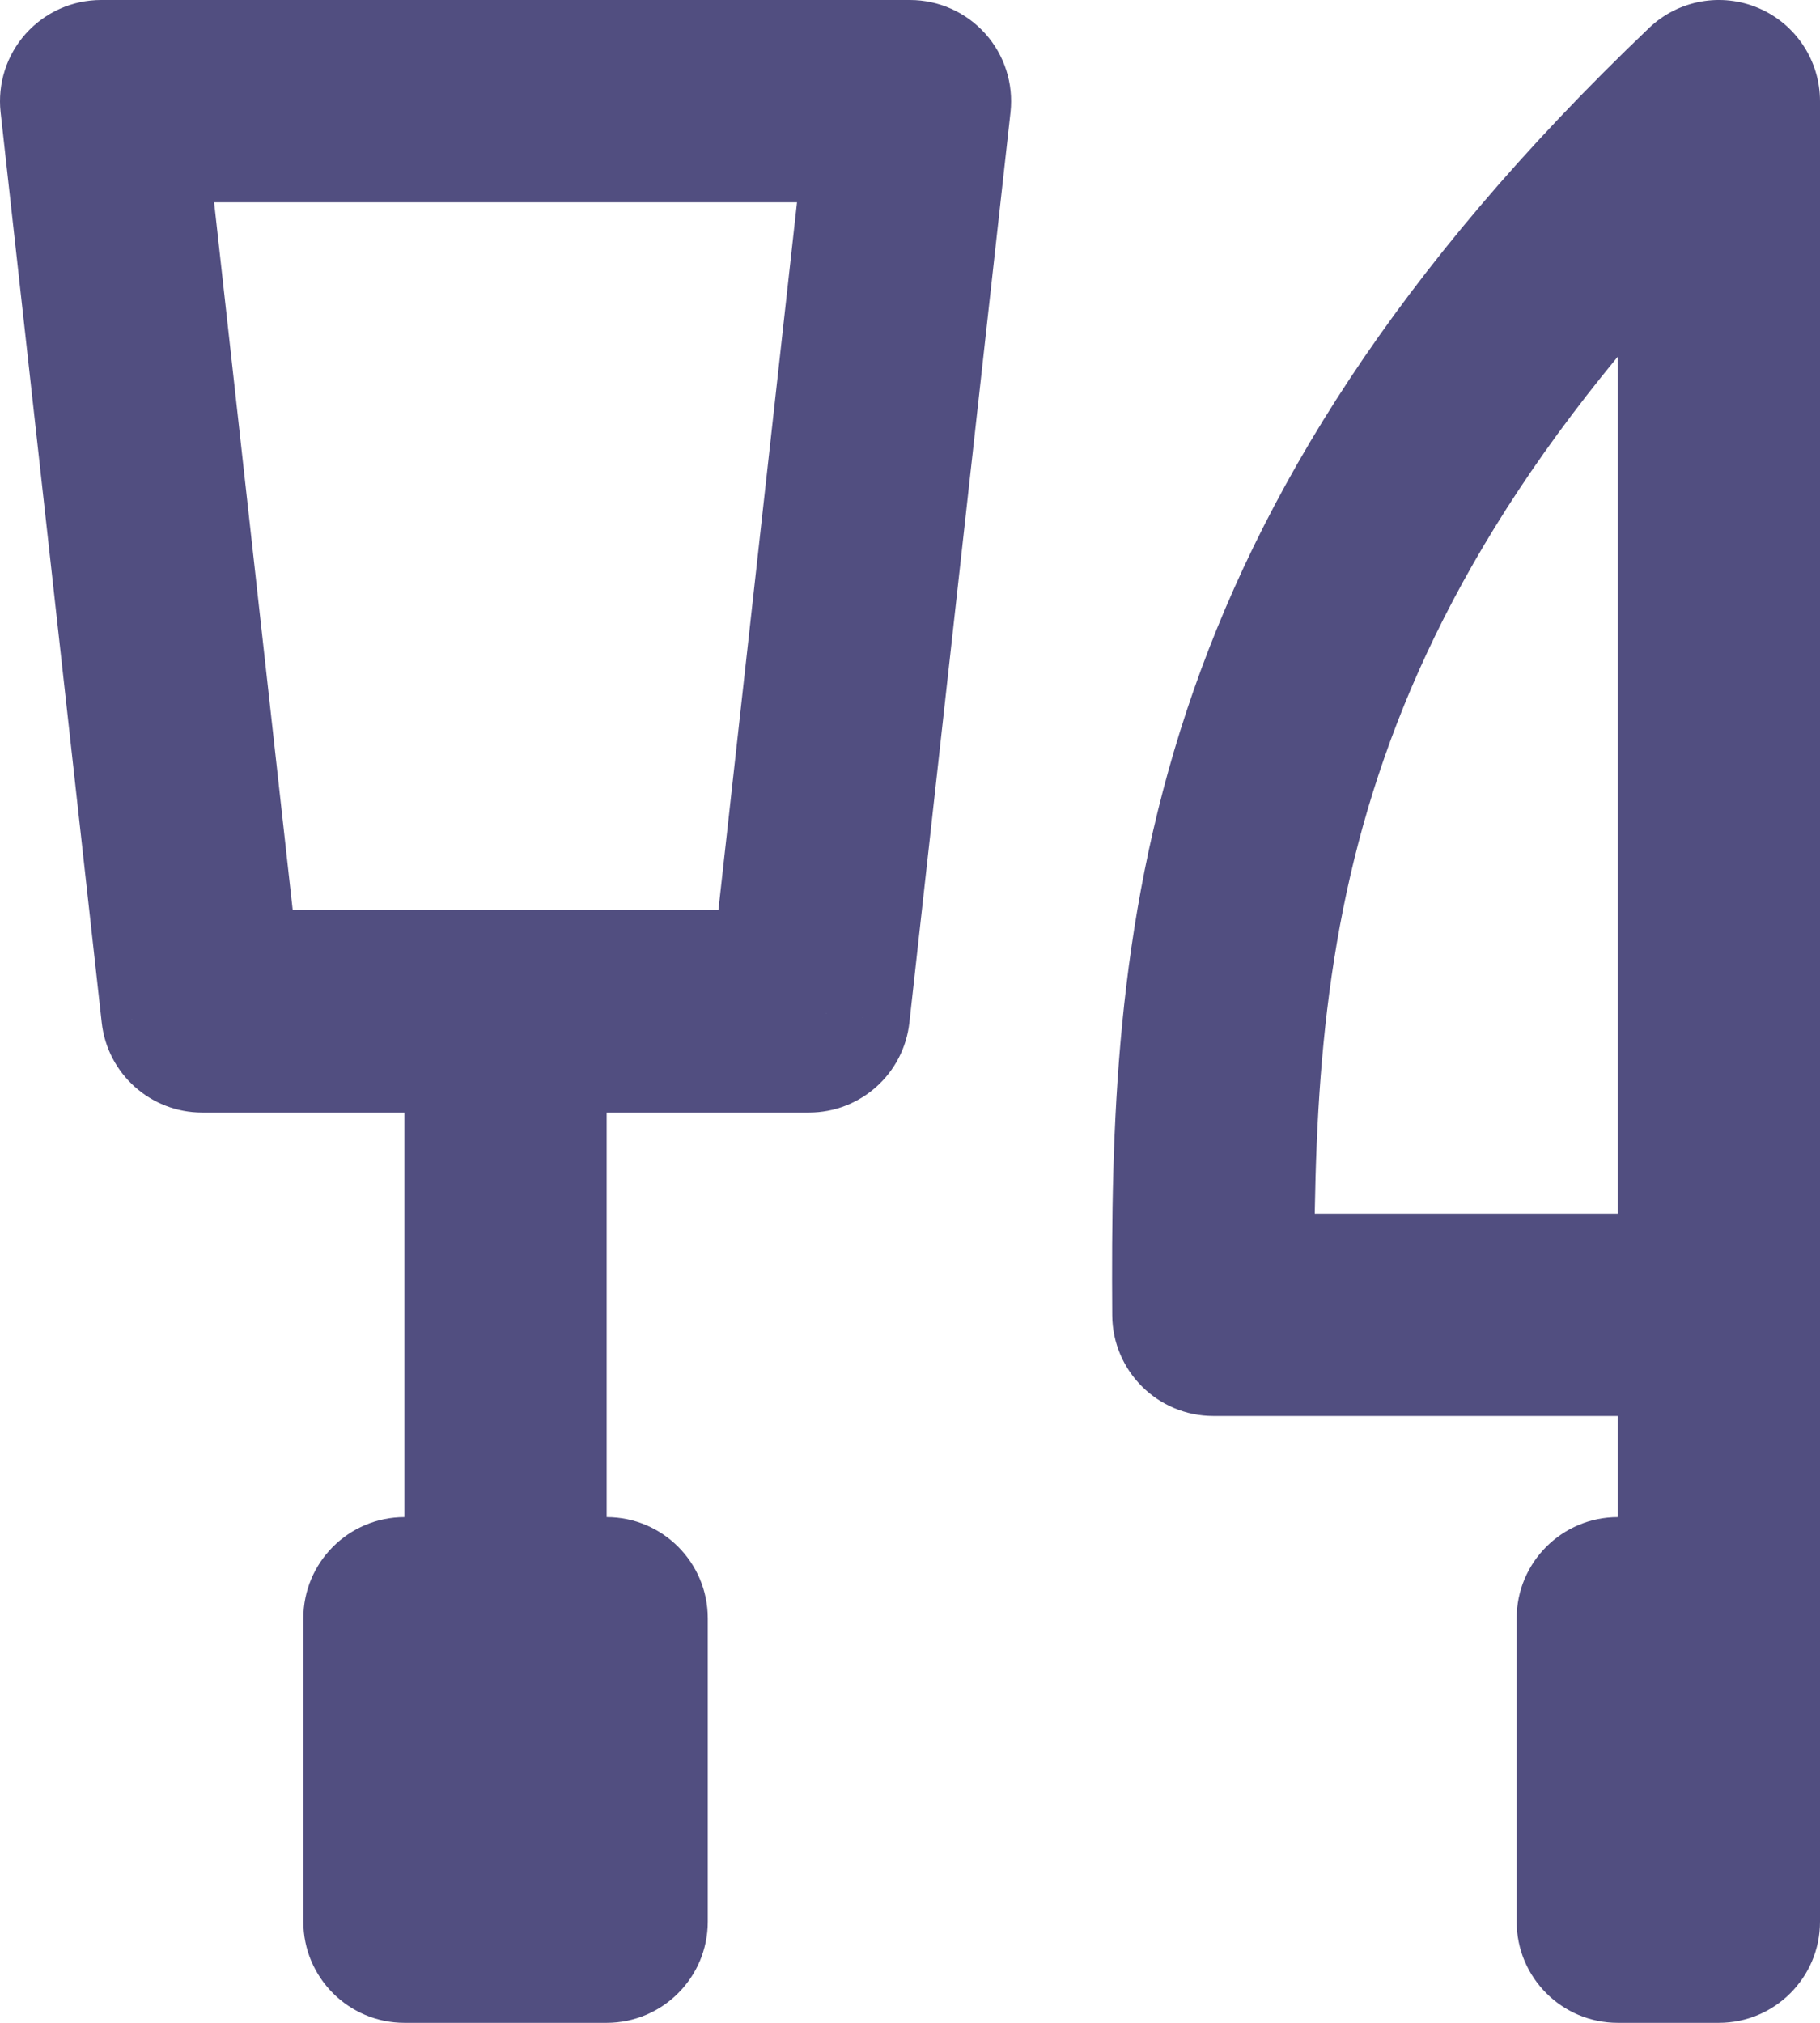 <svg width="18" height="20" viewBox="0 0 18 20" fill="none" xmlns="http://www.w3.org/2000/svg">
<path d="M1 1V0C0.716 0 0.445 0.121 0.255 0.333C0.065 0.545 -0.025 0.828 0.006 1.11L1 1ZM9 1L9.994 1.11C10.025 0.828 9.935 0.545 9.745 0.333C9.555 0.121 9.284 0 9 0V1ZM8 10V11C8.51 11 8.938 10.617 8.994 10.11L8 10ZM2 10L1.006 10.11C1.062 10.617 1.49 11 2 11V10ZM4 16V15C3.448 15 3 15.448 3 16H4ZM6 16H7C7 15.448 6.552 15 6 15V16ZM6 19V20C6.552 20 7 19.552 7 19H6ZM4 19H3C3 19.552 3.448 20 4 20V19ZM17 1H18C18 0.6 17.761 0.238 17.394 0.081C17.026 -0.077 16.599 0 16.31 0.276L17 1ZM12 13L11 13.006C11.004 13.556 11.45 14 12 14V13ZM17 19V20C17.552 20 18 19.552 18 19H17ZM16 19H15C15 19.552 15.448 20 16 20V19ZM17 16C17 15.448 16.552 15 16 15C15.448 15 15 15.448 15 16H17ZM6 10C6 9.448 5.552 9 5 9C4.448 9 4 9.448 4 10H6ZM4 16C4 16.552 4.448 17 5 17C5.552 17 6 16.552 6 16H4ZM1 2H9V0H1V2ZM8.006 0.89L7.006 9.89L8.994 10.11L9.994 1.11L8.006 0.89ZM8 9H2V11H8V9ZM2.994 9.89L1.994 0.89L0.006 1.11L1.006 10.11L2.994 9.89ZM4 17H6V15H4V17ZM5 16V19H7V16H5ZM6 18H4V20H6V18ZM5 19V16H3V19H5ZM16 1V13H18V1H16ZM17 12H12V14H17V12ZM13 12.994C12.989 11.167 13.039 9.456 13.635 7.657C14.226 5.872 15.38 3.927 17.69 1.724L16.31 0.276C13.804 2.667 12.447 4.882 11.736 7.028C11.03 9.16 10.988 11.152 11 13.006L13 12.994ZM16 13V19H18V13H16ZM17 18H16V20H17V18ZM17 19V16H15V19H17ZM4 10V16H6V10H4Z" fill="#514E80"/>
</svg>
